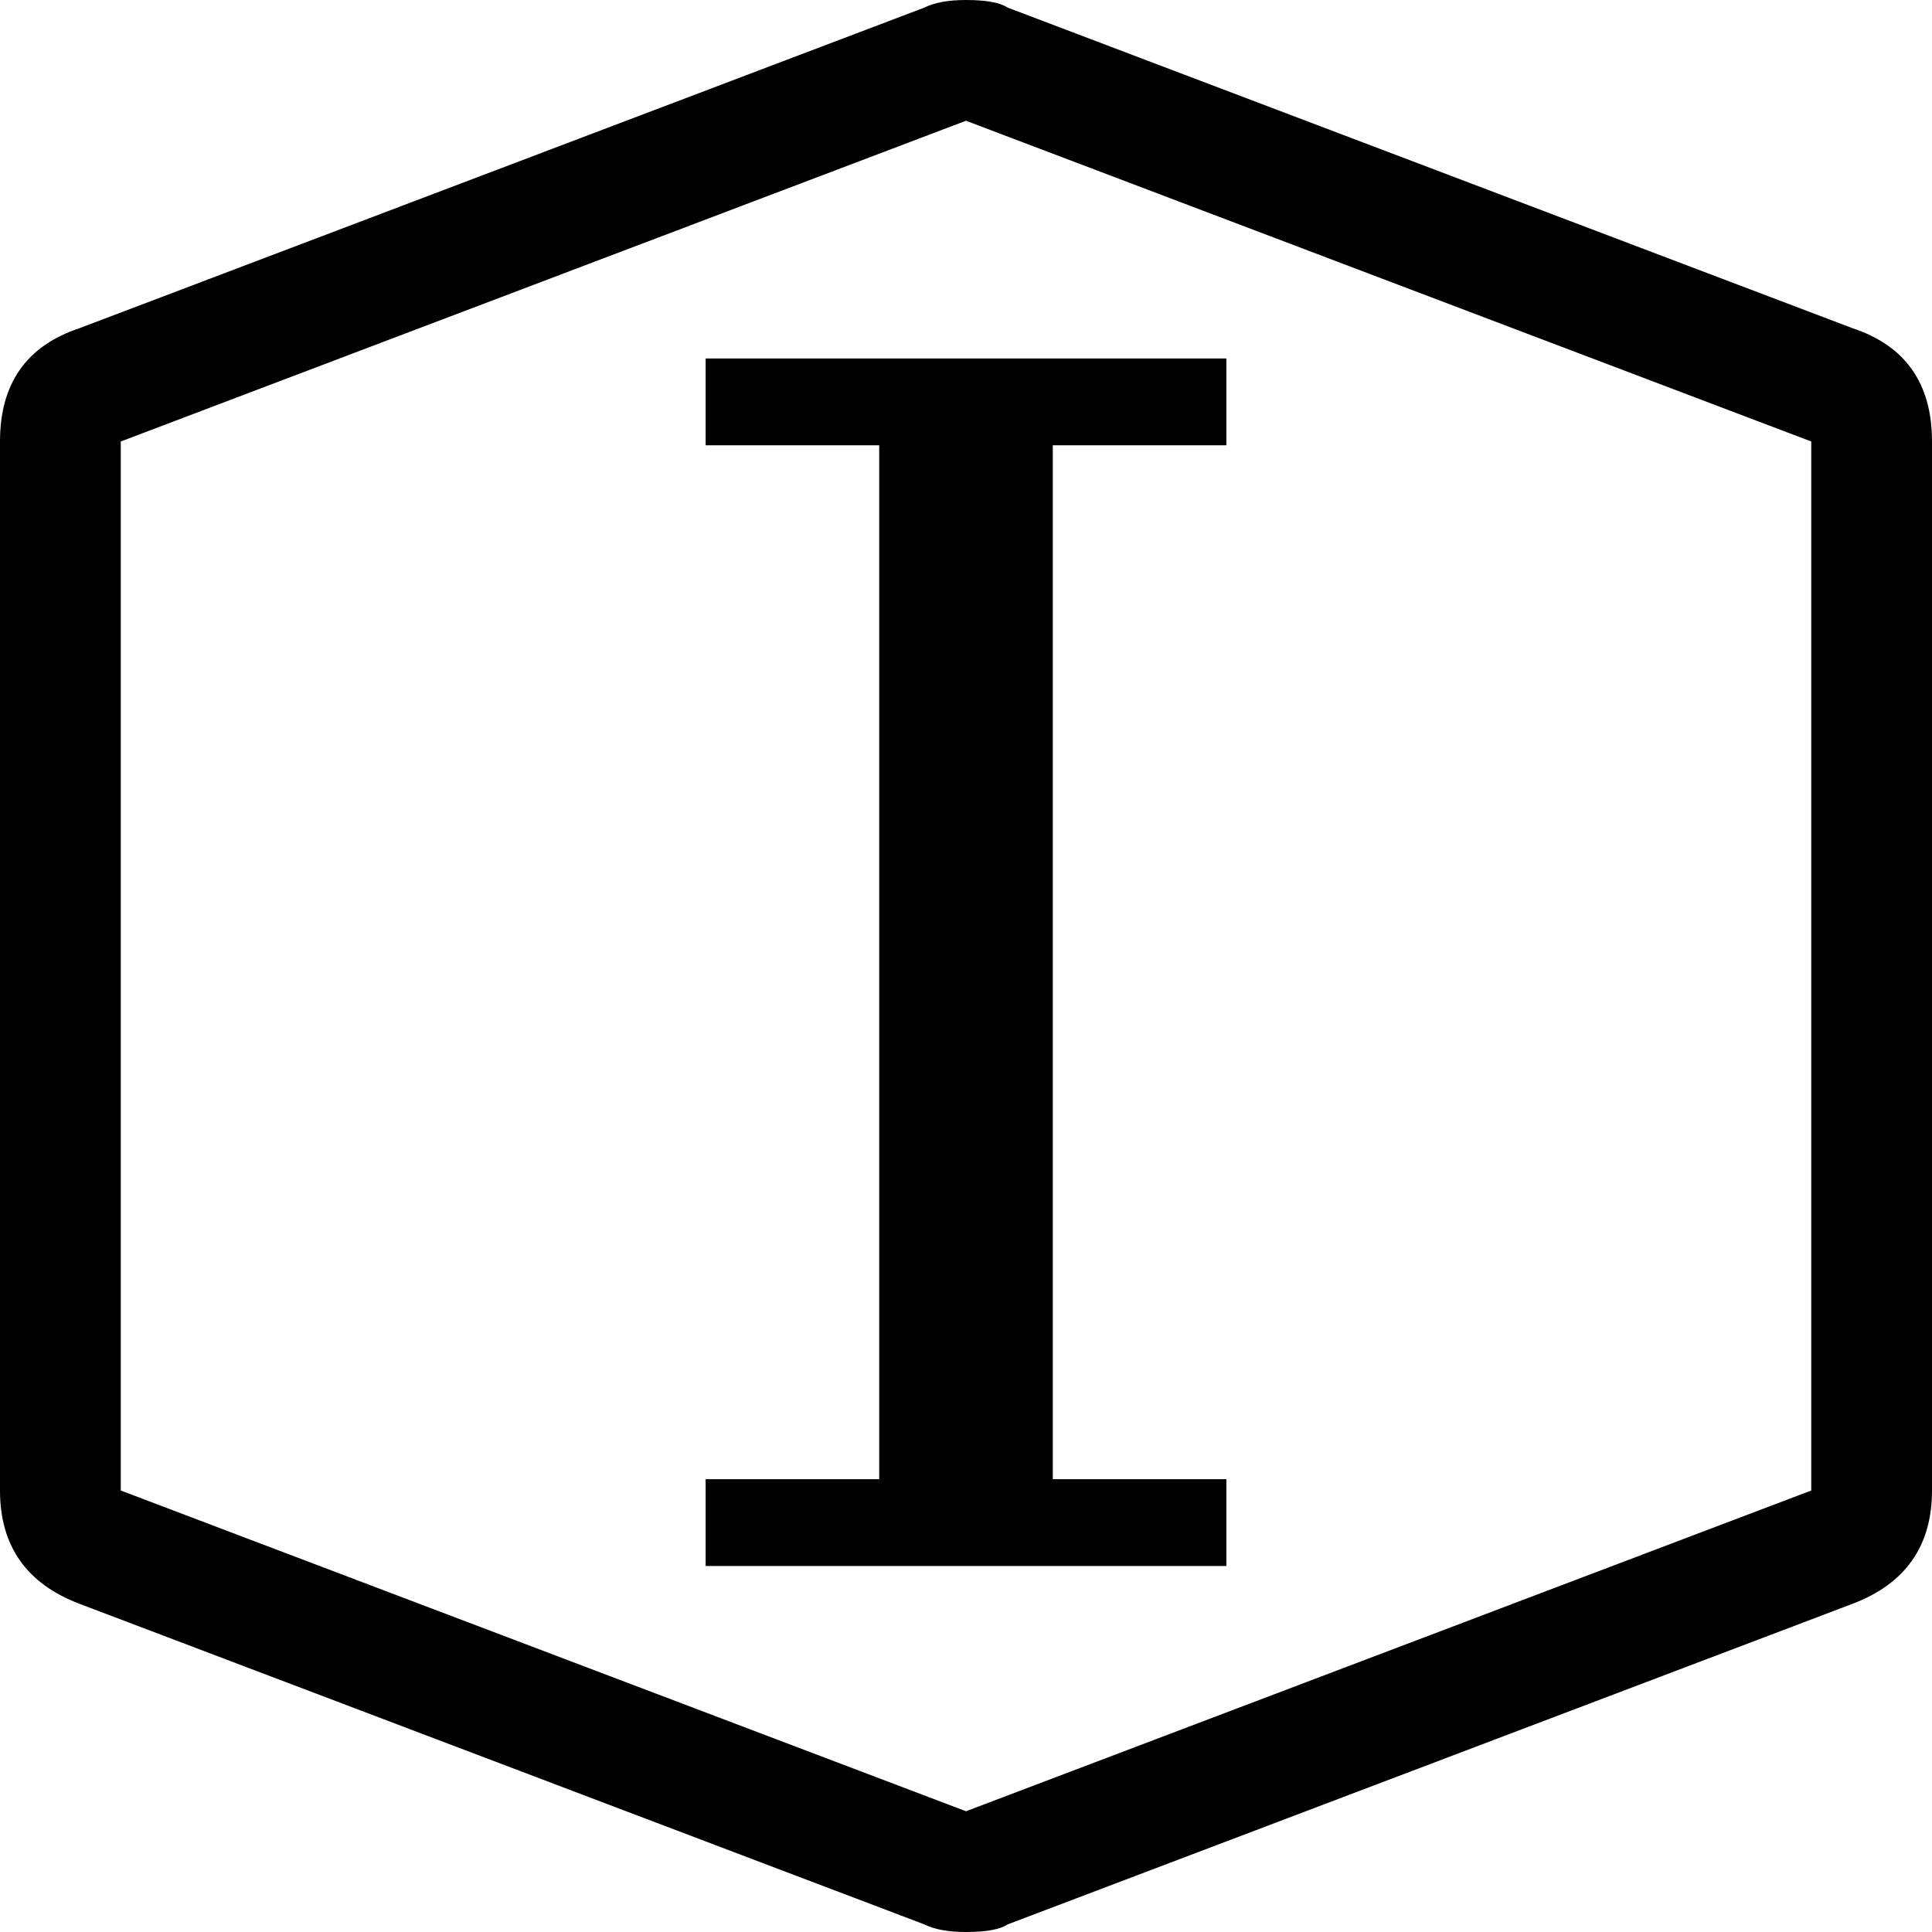 <svg xmlns="http://www.w3.org/2000/svg" viewBox="0 0 512 512">
	<path d="M0 395V117q0-23 21-30L245 2q4-2 11-2 8 0 11 2l224 85q21 7 21 30v278q0 22-21 30l-224 85q-3 2-11 2-7 0-11-2L21 425q-21-8-21-30zm32 0l224 85 224-85V117L256 32 32 117v278zm155 20v-23h46V118h-46V95h138v23h-46v274h46v23H187z"/>
</svg>